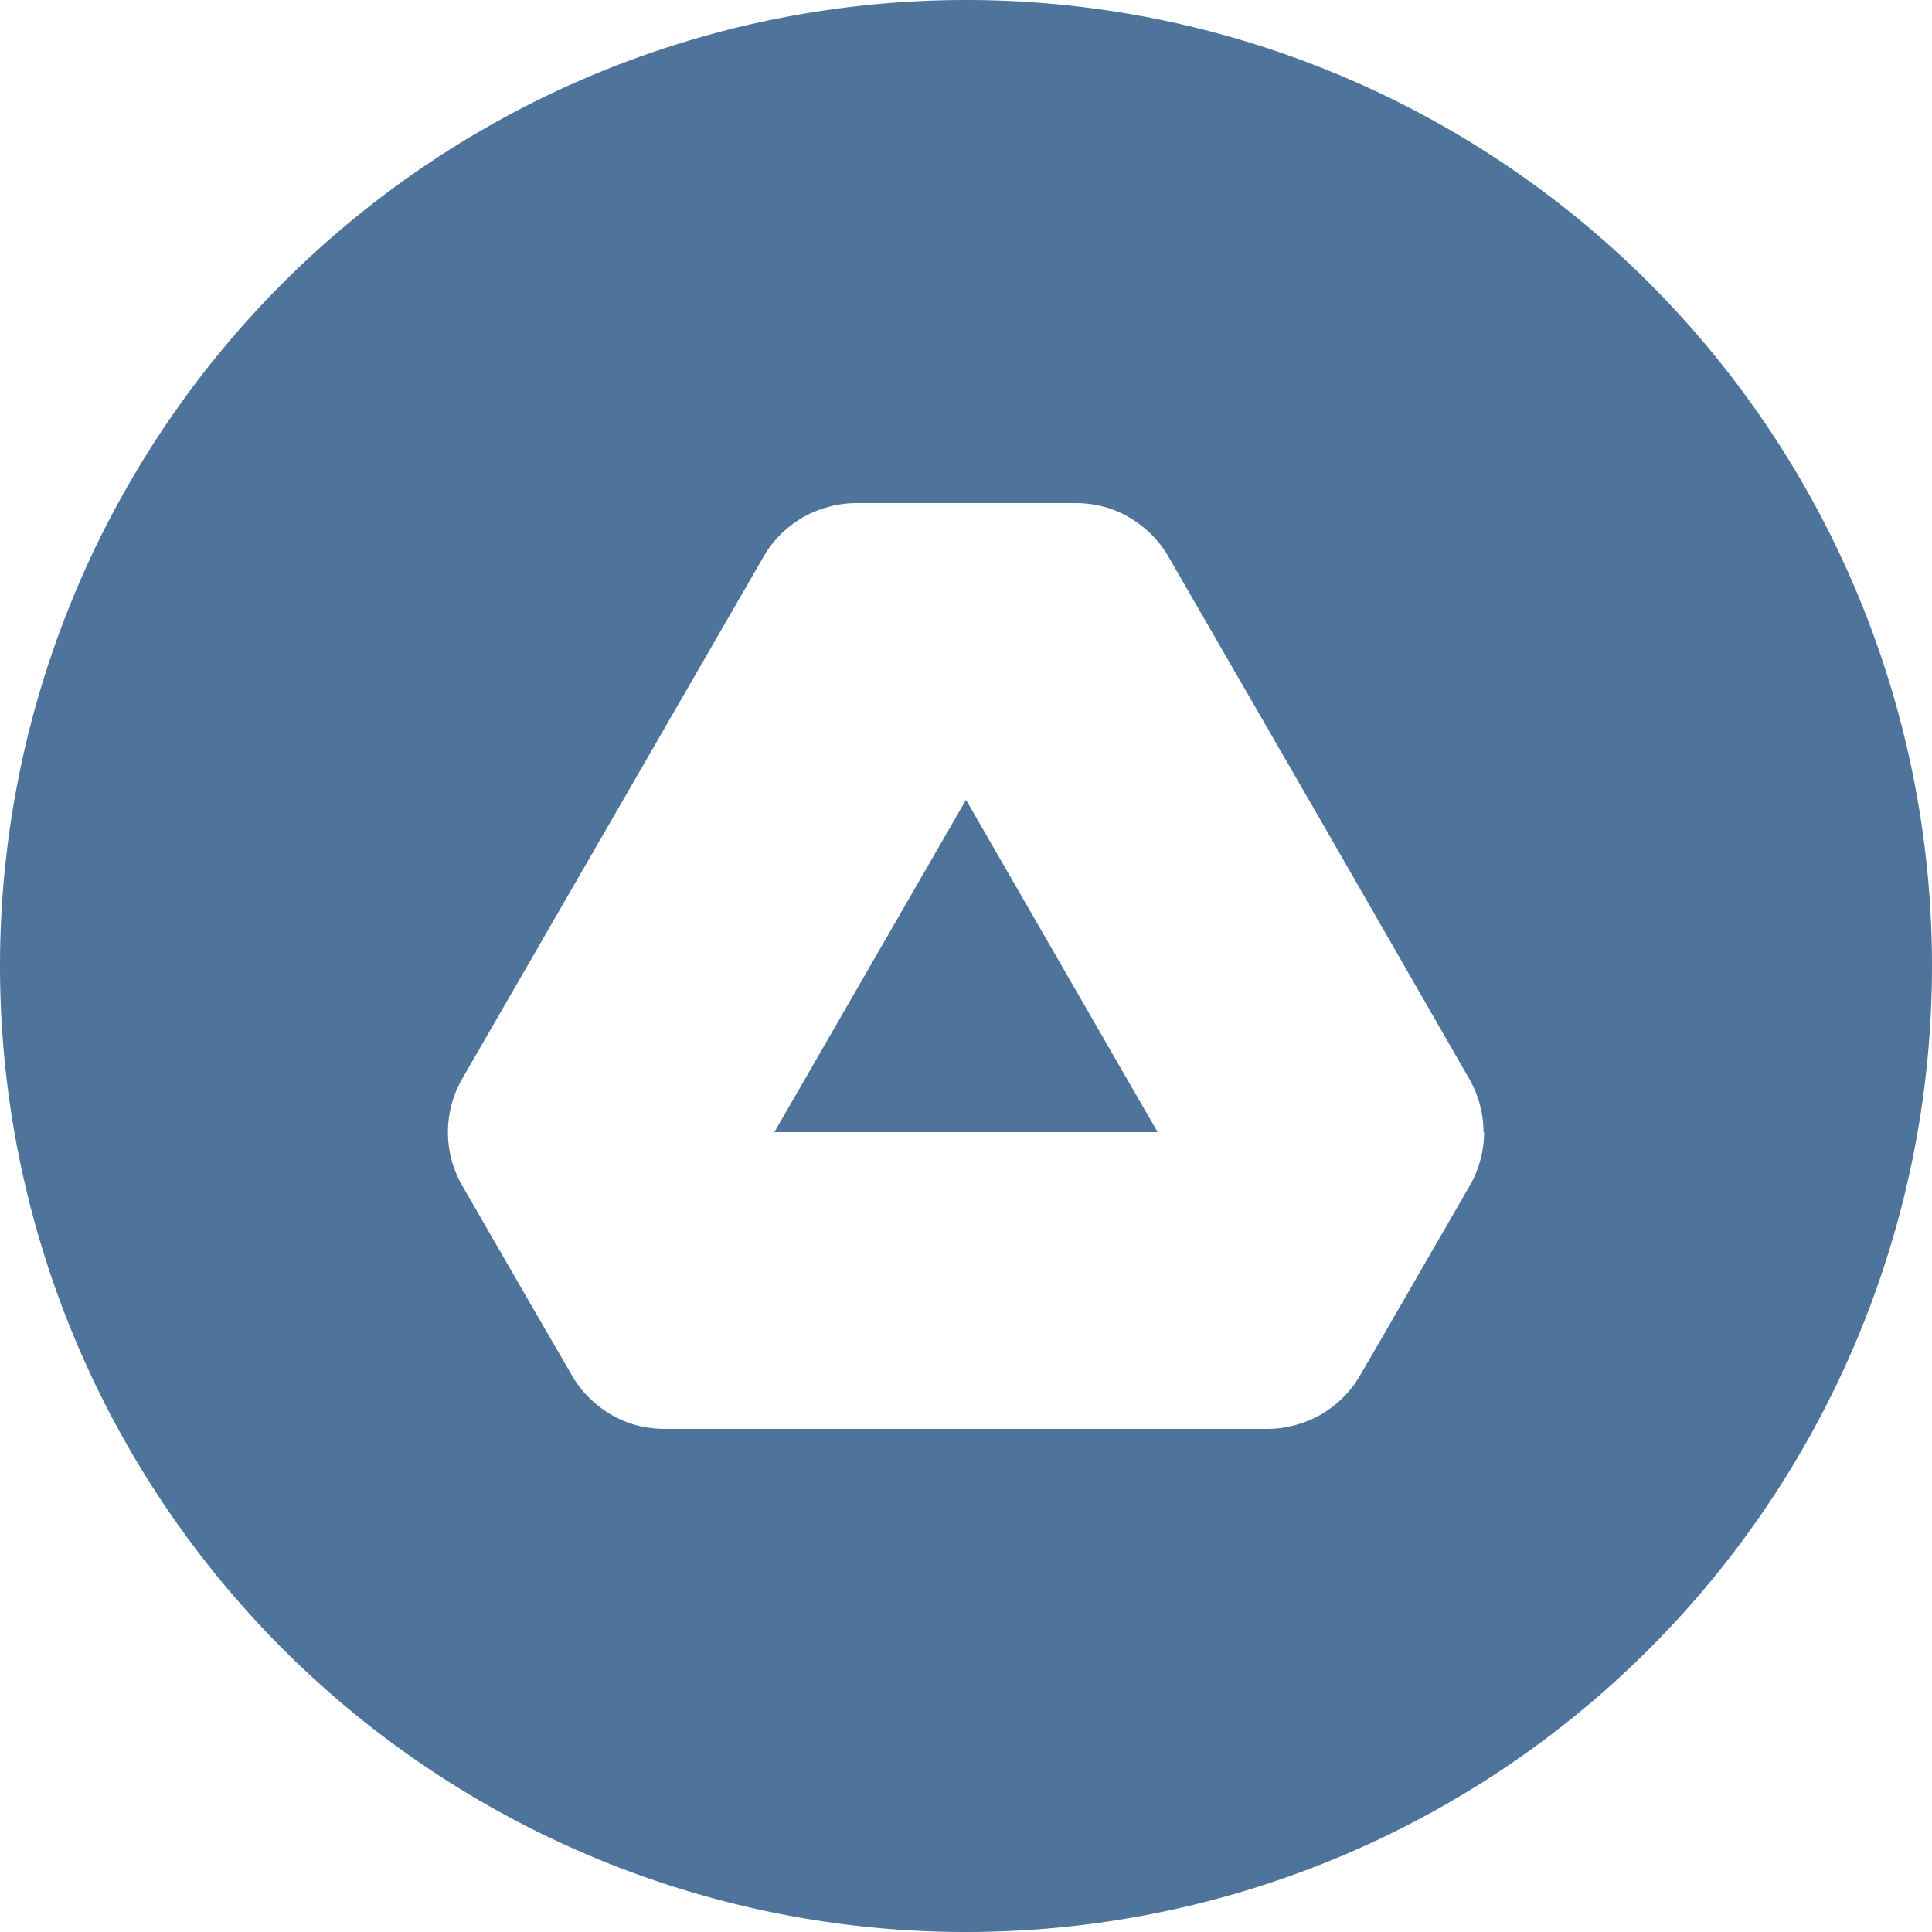 <?xml version="1.0" encoding="UTF-8" standalone="no"?>
<svg
   viewBox="0 0 78 78"
   version="1.1"
   id="svg14"
   sodipodi:docname="drive.svg"
   width="78"
   height="78"
   inkscape:export-filename="drive-color.png"
   inkscape:export-xdpi="96"
   inkscape:export-ydpi="96"
   inkscape:version="1.2.2 (732a01da63, 2022-12-09)"
   xmlns:inkscape="http://www.inkscape.org/namespaces/inkscape"
   xmlns:sodipodi="http://sodipodi.sourceforge.net/DTD/sodipodi-0.dtd"
   xmlns="http://www.w3.org/2000/svg"
   xmlns:svg="http://www.w3.org/2000/svg">
  <defs
     id="defs18" />
  <sodipodi:namedview
     id="namedview16"
     pagecolor="#ffffff"
     bordercolor="#000000"
     borderopacity="0.25"
     inkscape:showpageshadow="2"
     inkscape:pageopacity="0.0"
     inkscape:pagecheckerboard="0"
     inkscape:deskcolor="#d1d1d1"
     showgrid="false"
     inkscape:zoom="2.3796863"
     inkscape:cx="24.793184"
     inkscape:cy="38.660558"
     inkscape:window-width="1366"
     inkscape:window-height="705"
     inkscape:window-x="-8"
     inkscape:window-y="-8"
     inkscape:window-maximized="1"
     inkscape:current-layer="svg14" />
  <path
     id="path493"
     style="fill:#245182;stroke:none;stroke-width:30.884;fill-opacity:0.8"
     d="M 39 0 A 39 39 0 0 0 0 39 A 39 39 0 0 0 39 78 A 39 39 0 0 0 78 39 A 39 39 0 0 0 39 0 z M 34.568 20.312 L 43.432 20.312 C 44.198 20.312 44.941 20.503 45.588 20.887 C 46.235 21.27 46.787 21.798 47.17 22.469 L 53.256 33.01 L 59.316 43.553 C 59.7 44.224 59.893 44.966 59.893 45.709 L 59.916 45.709 C 59.916 46.452 59.723 47.194 59.34 47.865 L 55.676 54.213 L 54.908 55.531 C 54.525 56.202 53.973 56.73 53.326 57.113 C 52.679 57.473 51.937 57.688 51.17 57.688 L 26.83 57.688 C 26.063 57.688 25.321 57.497 24.674 57.113 C 24.027 56.73 23.475 56.202 23.092 55.531 L 21.246 52.346 L 18.66 47.865 C 18.277 47.194 18.084 46.452 18.084 45.709 A 4.341 4.341 0 0 1 18.66 43.553 L 30.83 22.469 C 31.213 21.798 31.765 21.27 32.412 20.887 C 33.059 20.527 33.802 20.312 34.568 20.312 z M 39 32.291 L 31.262 45.709 L 46.738 45.709 L 39 32.291 z " />
  <g
     id="g437"
     transform="matrix(0.479,0,0,0.479,18.084,20.312)"
     style="fill:#ffffff;fill-opacity:1" />
</svg>
